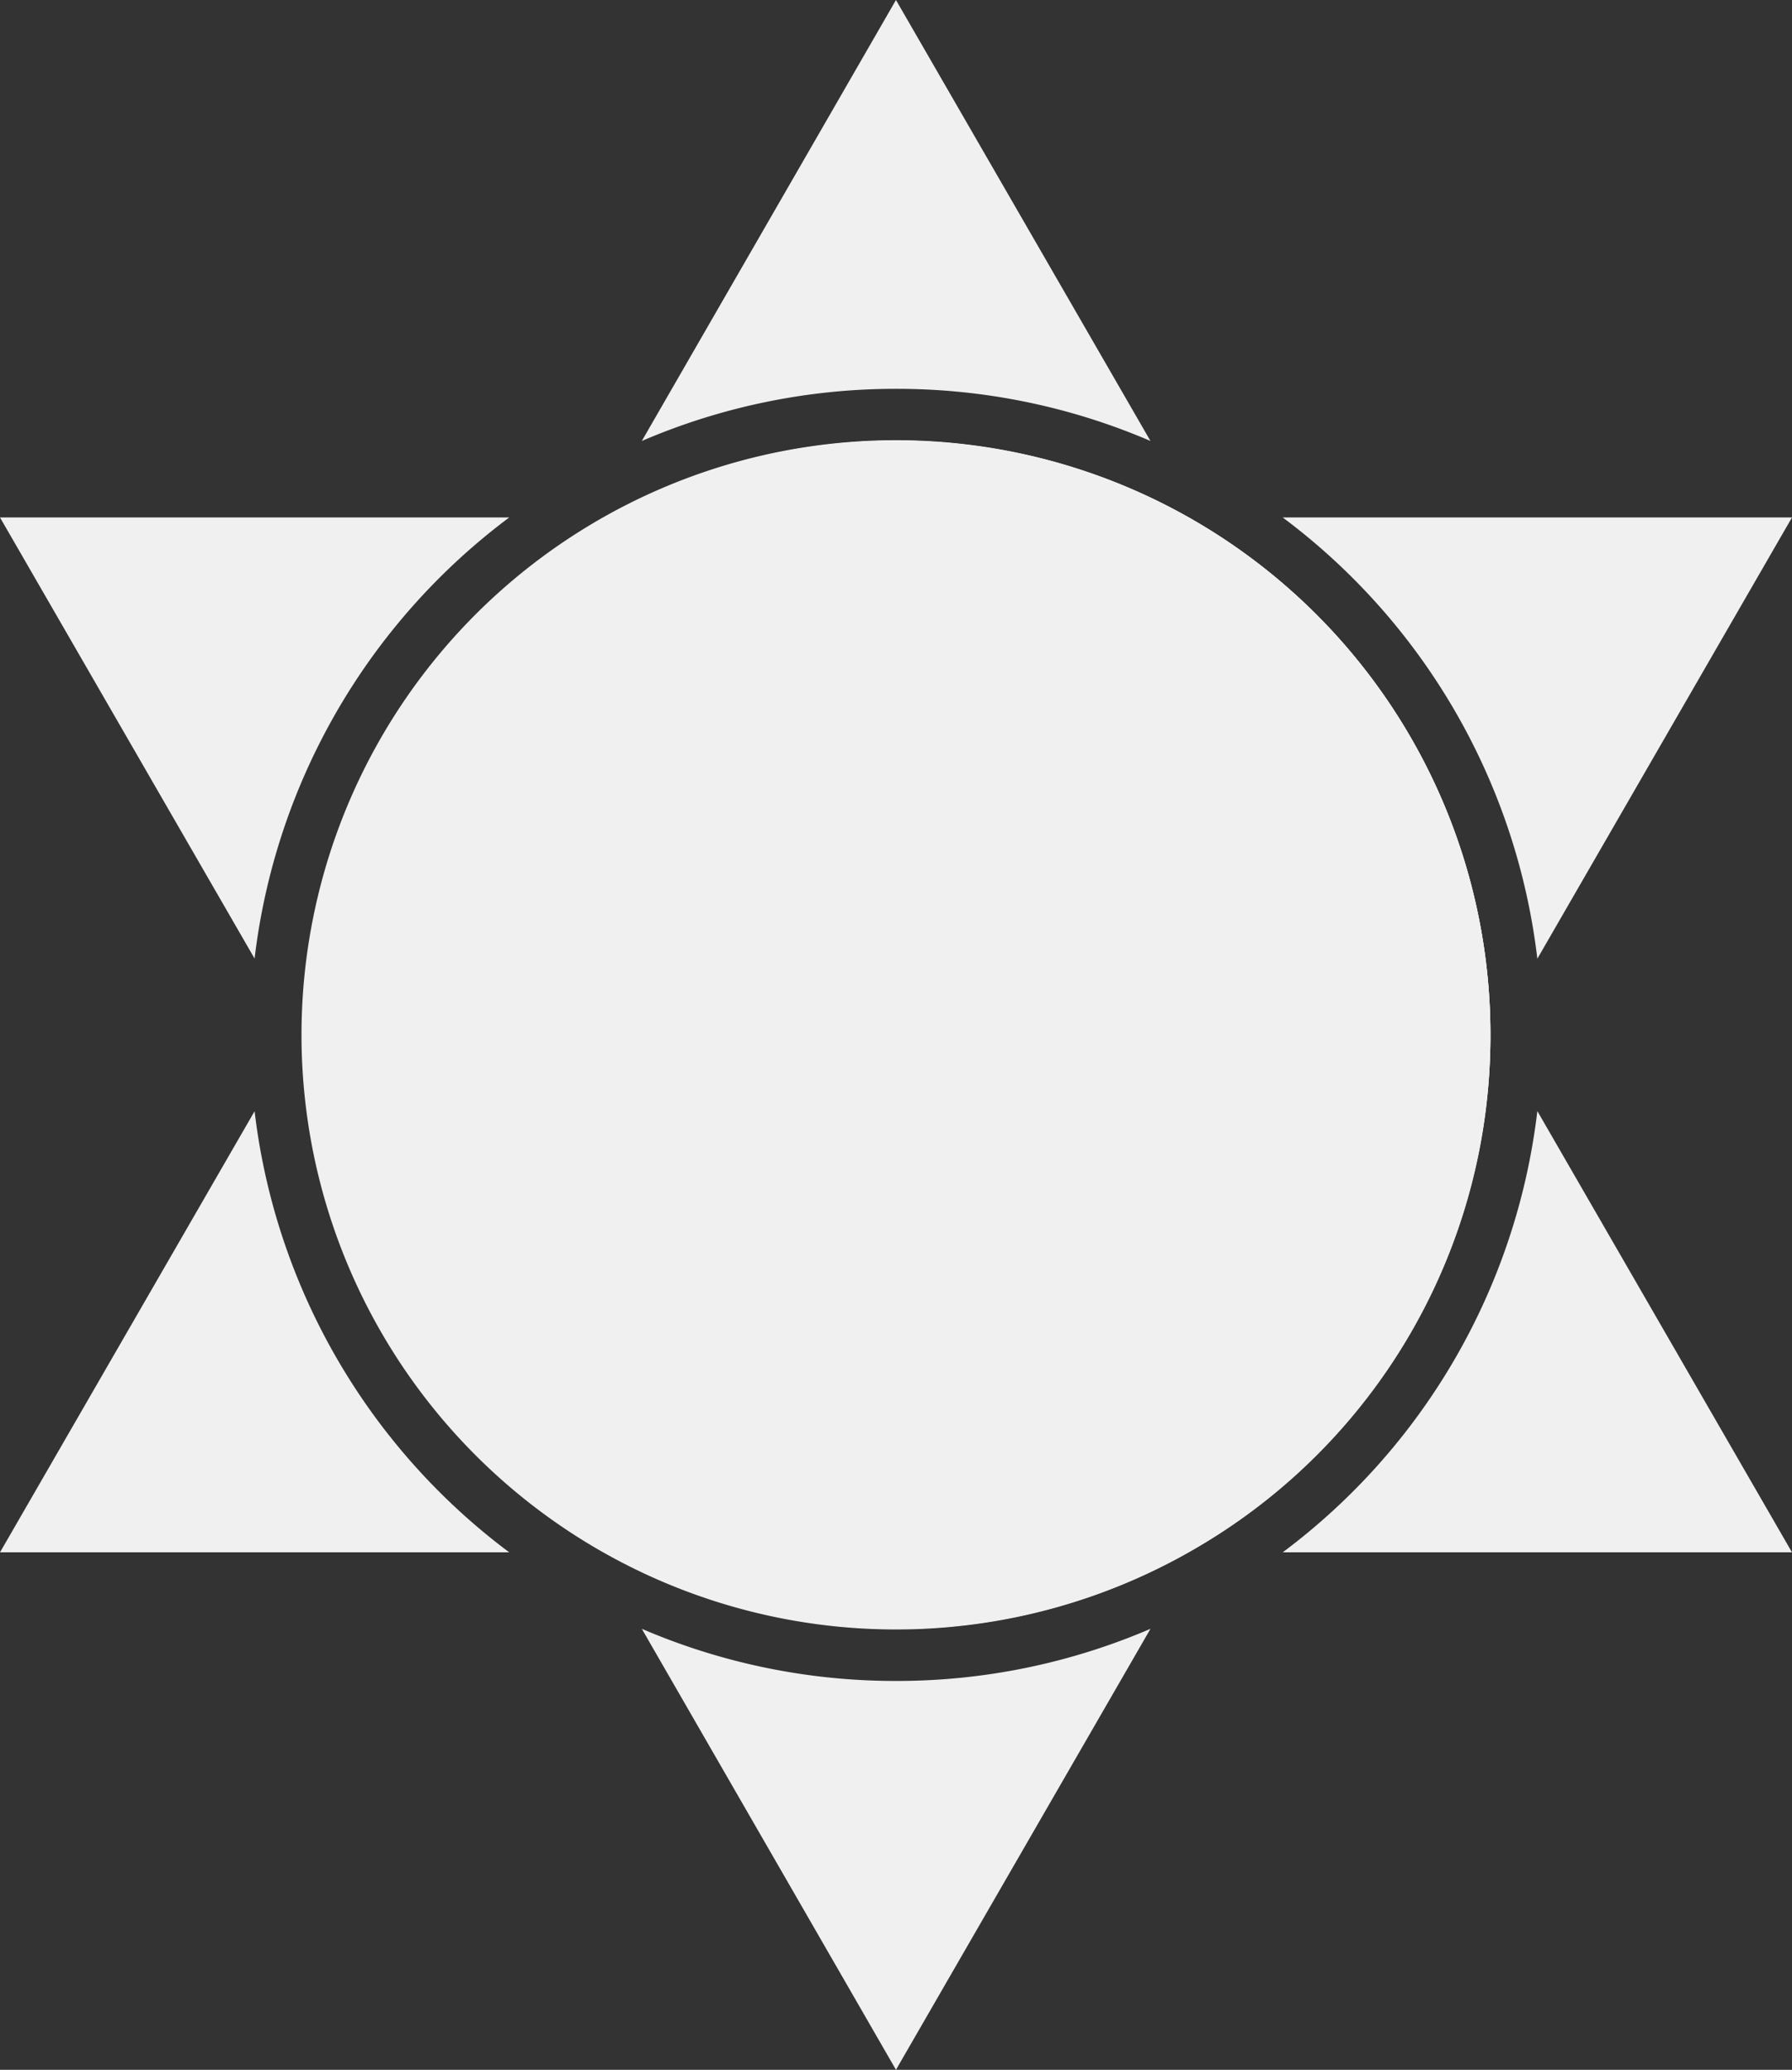 <svg xmlns="http://www.w3.org/2000/svg" viewBox="0 0 251.29 290.16"><rect x="0" y="0" width="251.29" height="290.16" fill="#333333" stroke="none"/><defs><style>.cls-1{fill:#f0f0f0;}</style></defs><title>Sun</title><g id="Layer_2" data-name="Layer 2"><g id="Layer_1-2" data-name="Layer 1"><path class="cls-1" d="M71.41,72.54A90.46,90.46,0,0,0,35.7,134.38L0,72.54Z"/><path class="cls-1" d="M125.64,54.51A90.08,90.08,0,0,0,90,61.82L125.64,0l35.69,61.82A90.08,90.08,0,0,0,125.64,54.51Z"/><path class="cls-1" d="M71.41,217.62H0l35.7-61.84A90.46,90.46,0,0,0,71.41,217.62Z"/><path class="cls-1" d="M125.64,235.65a90.08,90.08,0,0,0,35.69-7.31l-35.69,61.82L90,228.34A90.08,90.08,0,0,0,125.64,235.65Z"/><path class="cls-1" d="M167.31,217.27A83.36,83.36,0,1,1,209,145.08,83,83,0,0,1,167.31,217.27Z"/><path class="cls-1" d="M251.29,217.62H179.87a90.41,90.41,0,0,0,35.71-61.86Z"/><path class="cls-1" d="M179.87,72.54h71.42L215.58,134.4A90.41,90.41,0,0,0,179.87,72.54Z"/><path class="cls-1" d="M209,145.08A83.3,83.3,0,1,1,167.31,72.9,83.3,83.3,0,0,1,209,145.08Z"/><path class="cls-1" d="M209,145.08A83.3,83.3,0,1,1,167.31,72.9,83.3,83.3,0,0,1,209,145.08Z"/></g></g></svg>
